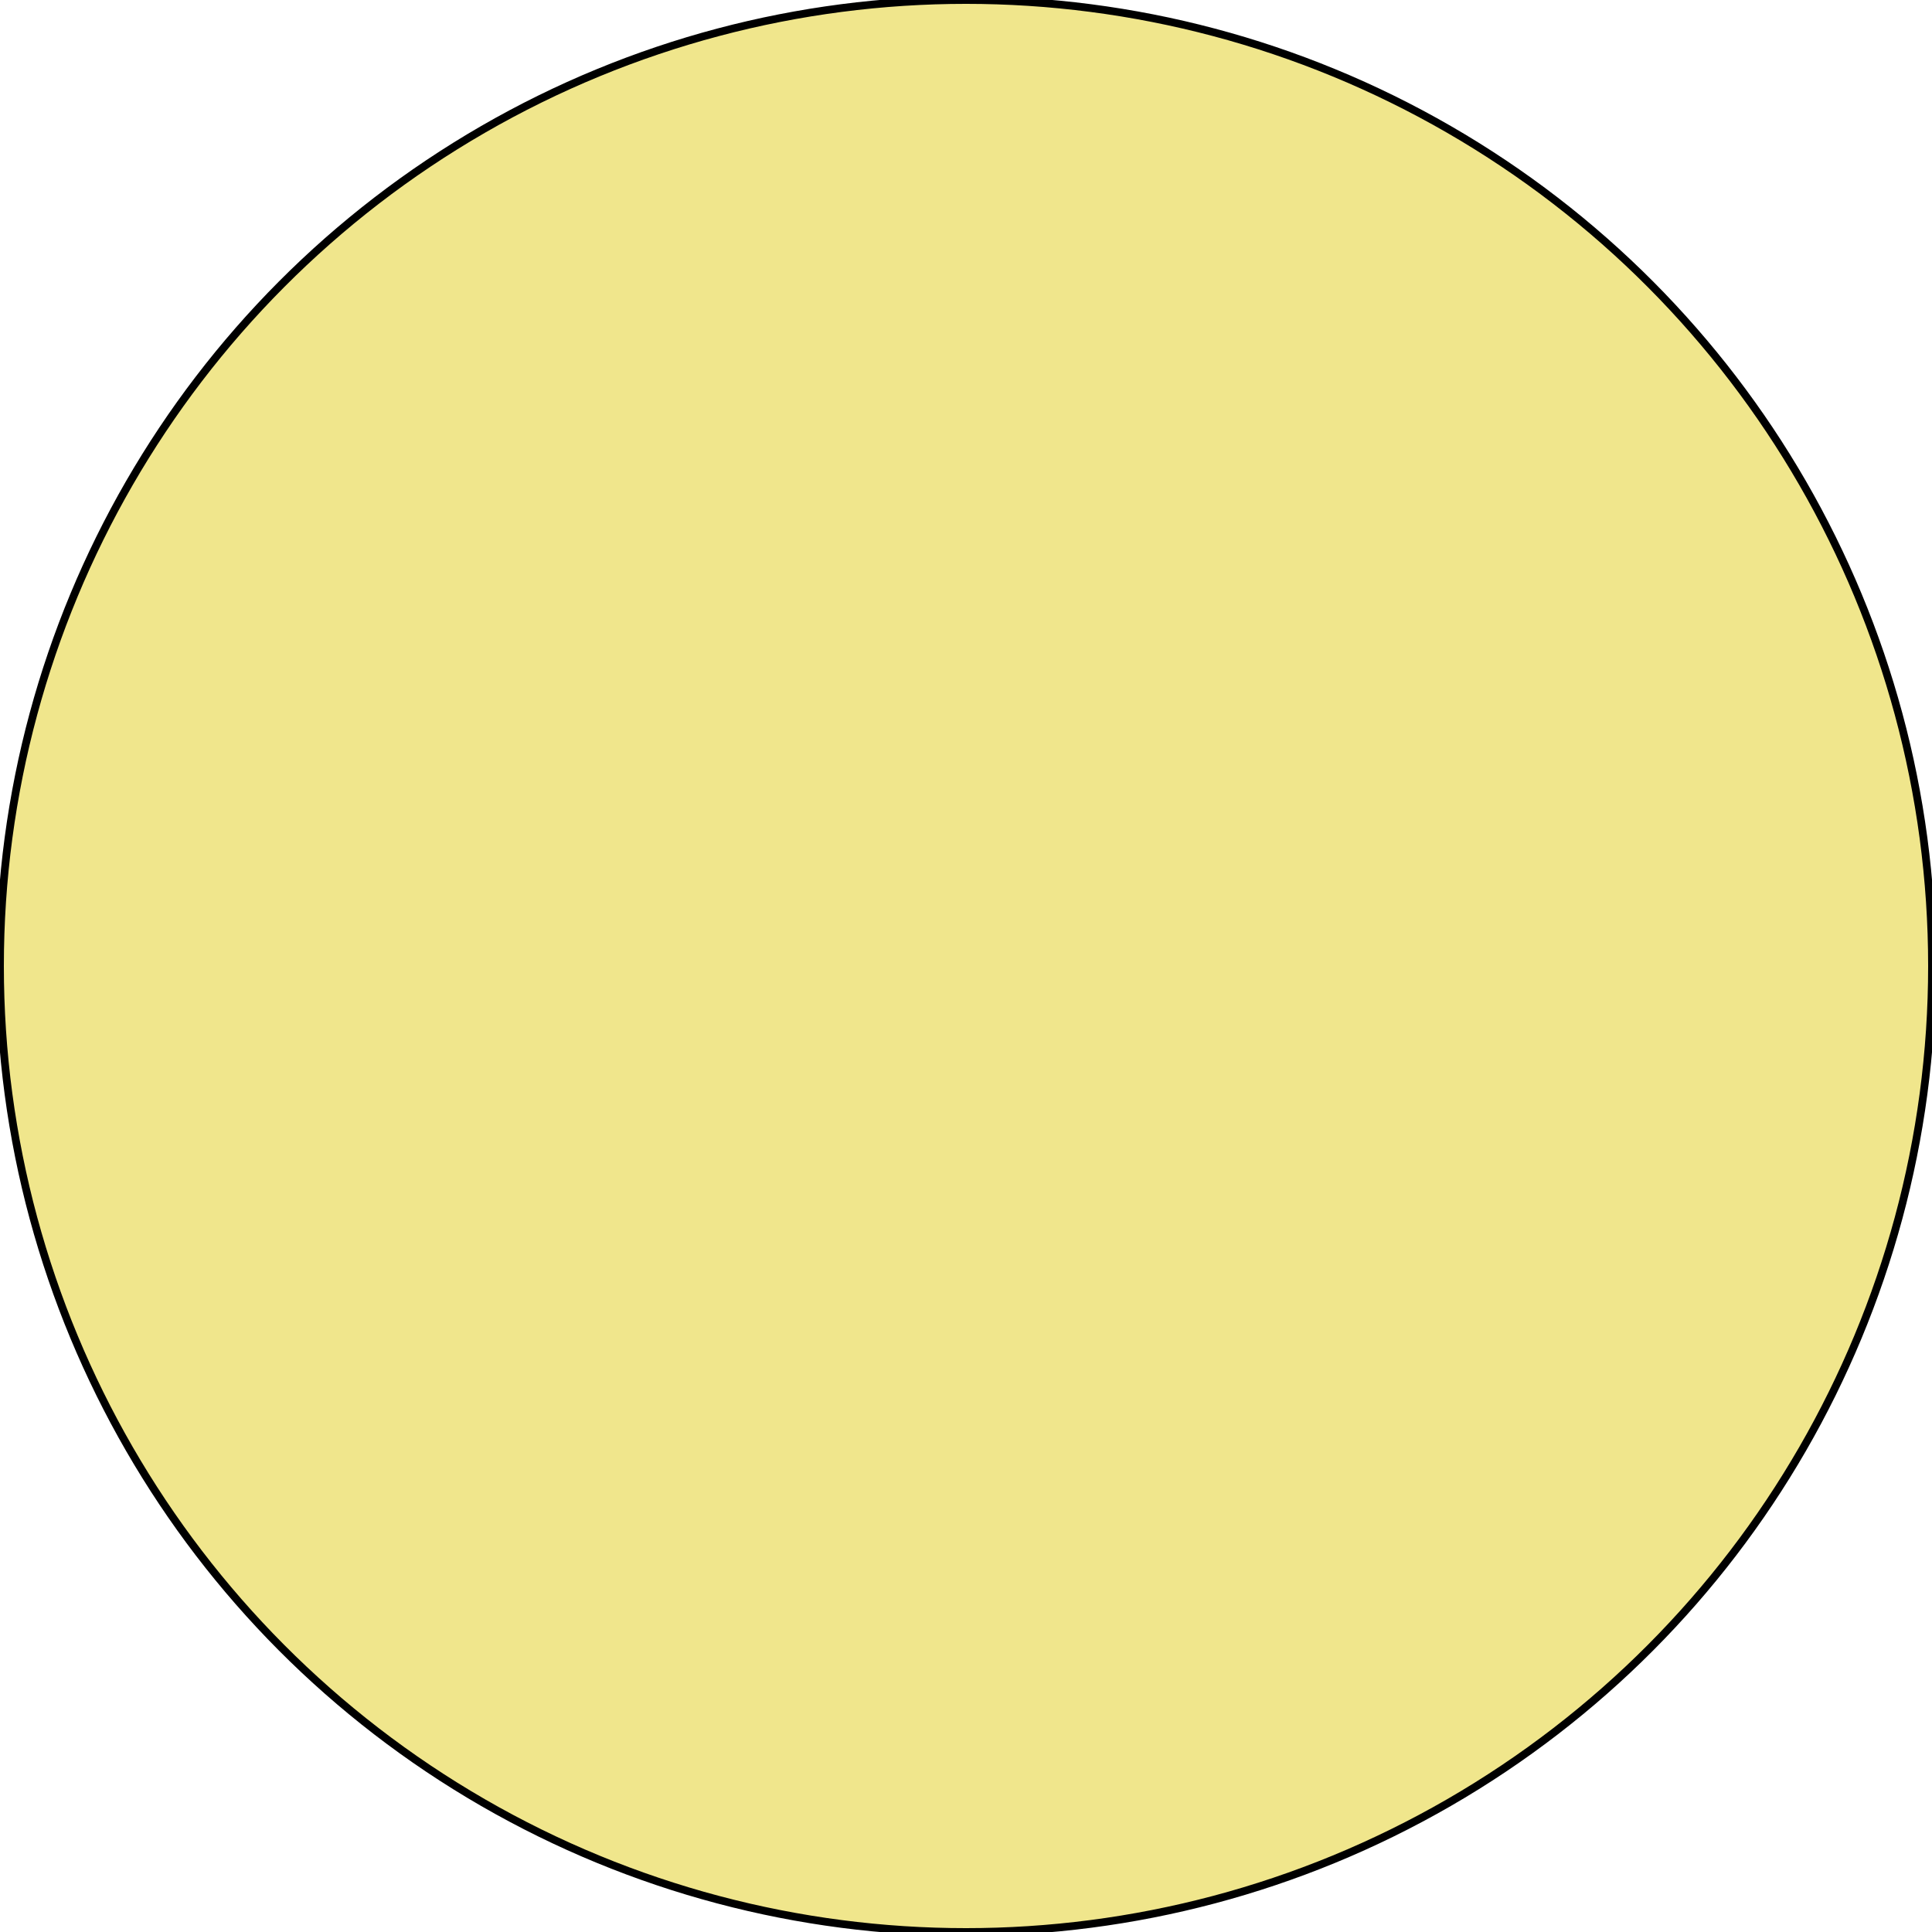 <svg xmlns="http://www.w3.org/2000/svg" xmlns:xlink="http://www.w3.org/1999/xlink" width="250px" height="250px" viewBox="0 0  250 250" preserveAspectRatio="xMidYMid meet" ><rect id="svgEditorBackground" x="0" y="0" width="250" height="250" style="fill: none; stroke: none;"/><circle id="e1_circle" cx="125" cy="125" stroke="black" style="stroke-width: 1px;" r="125.000" fill="khaki" /></svg>